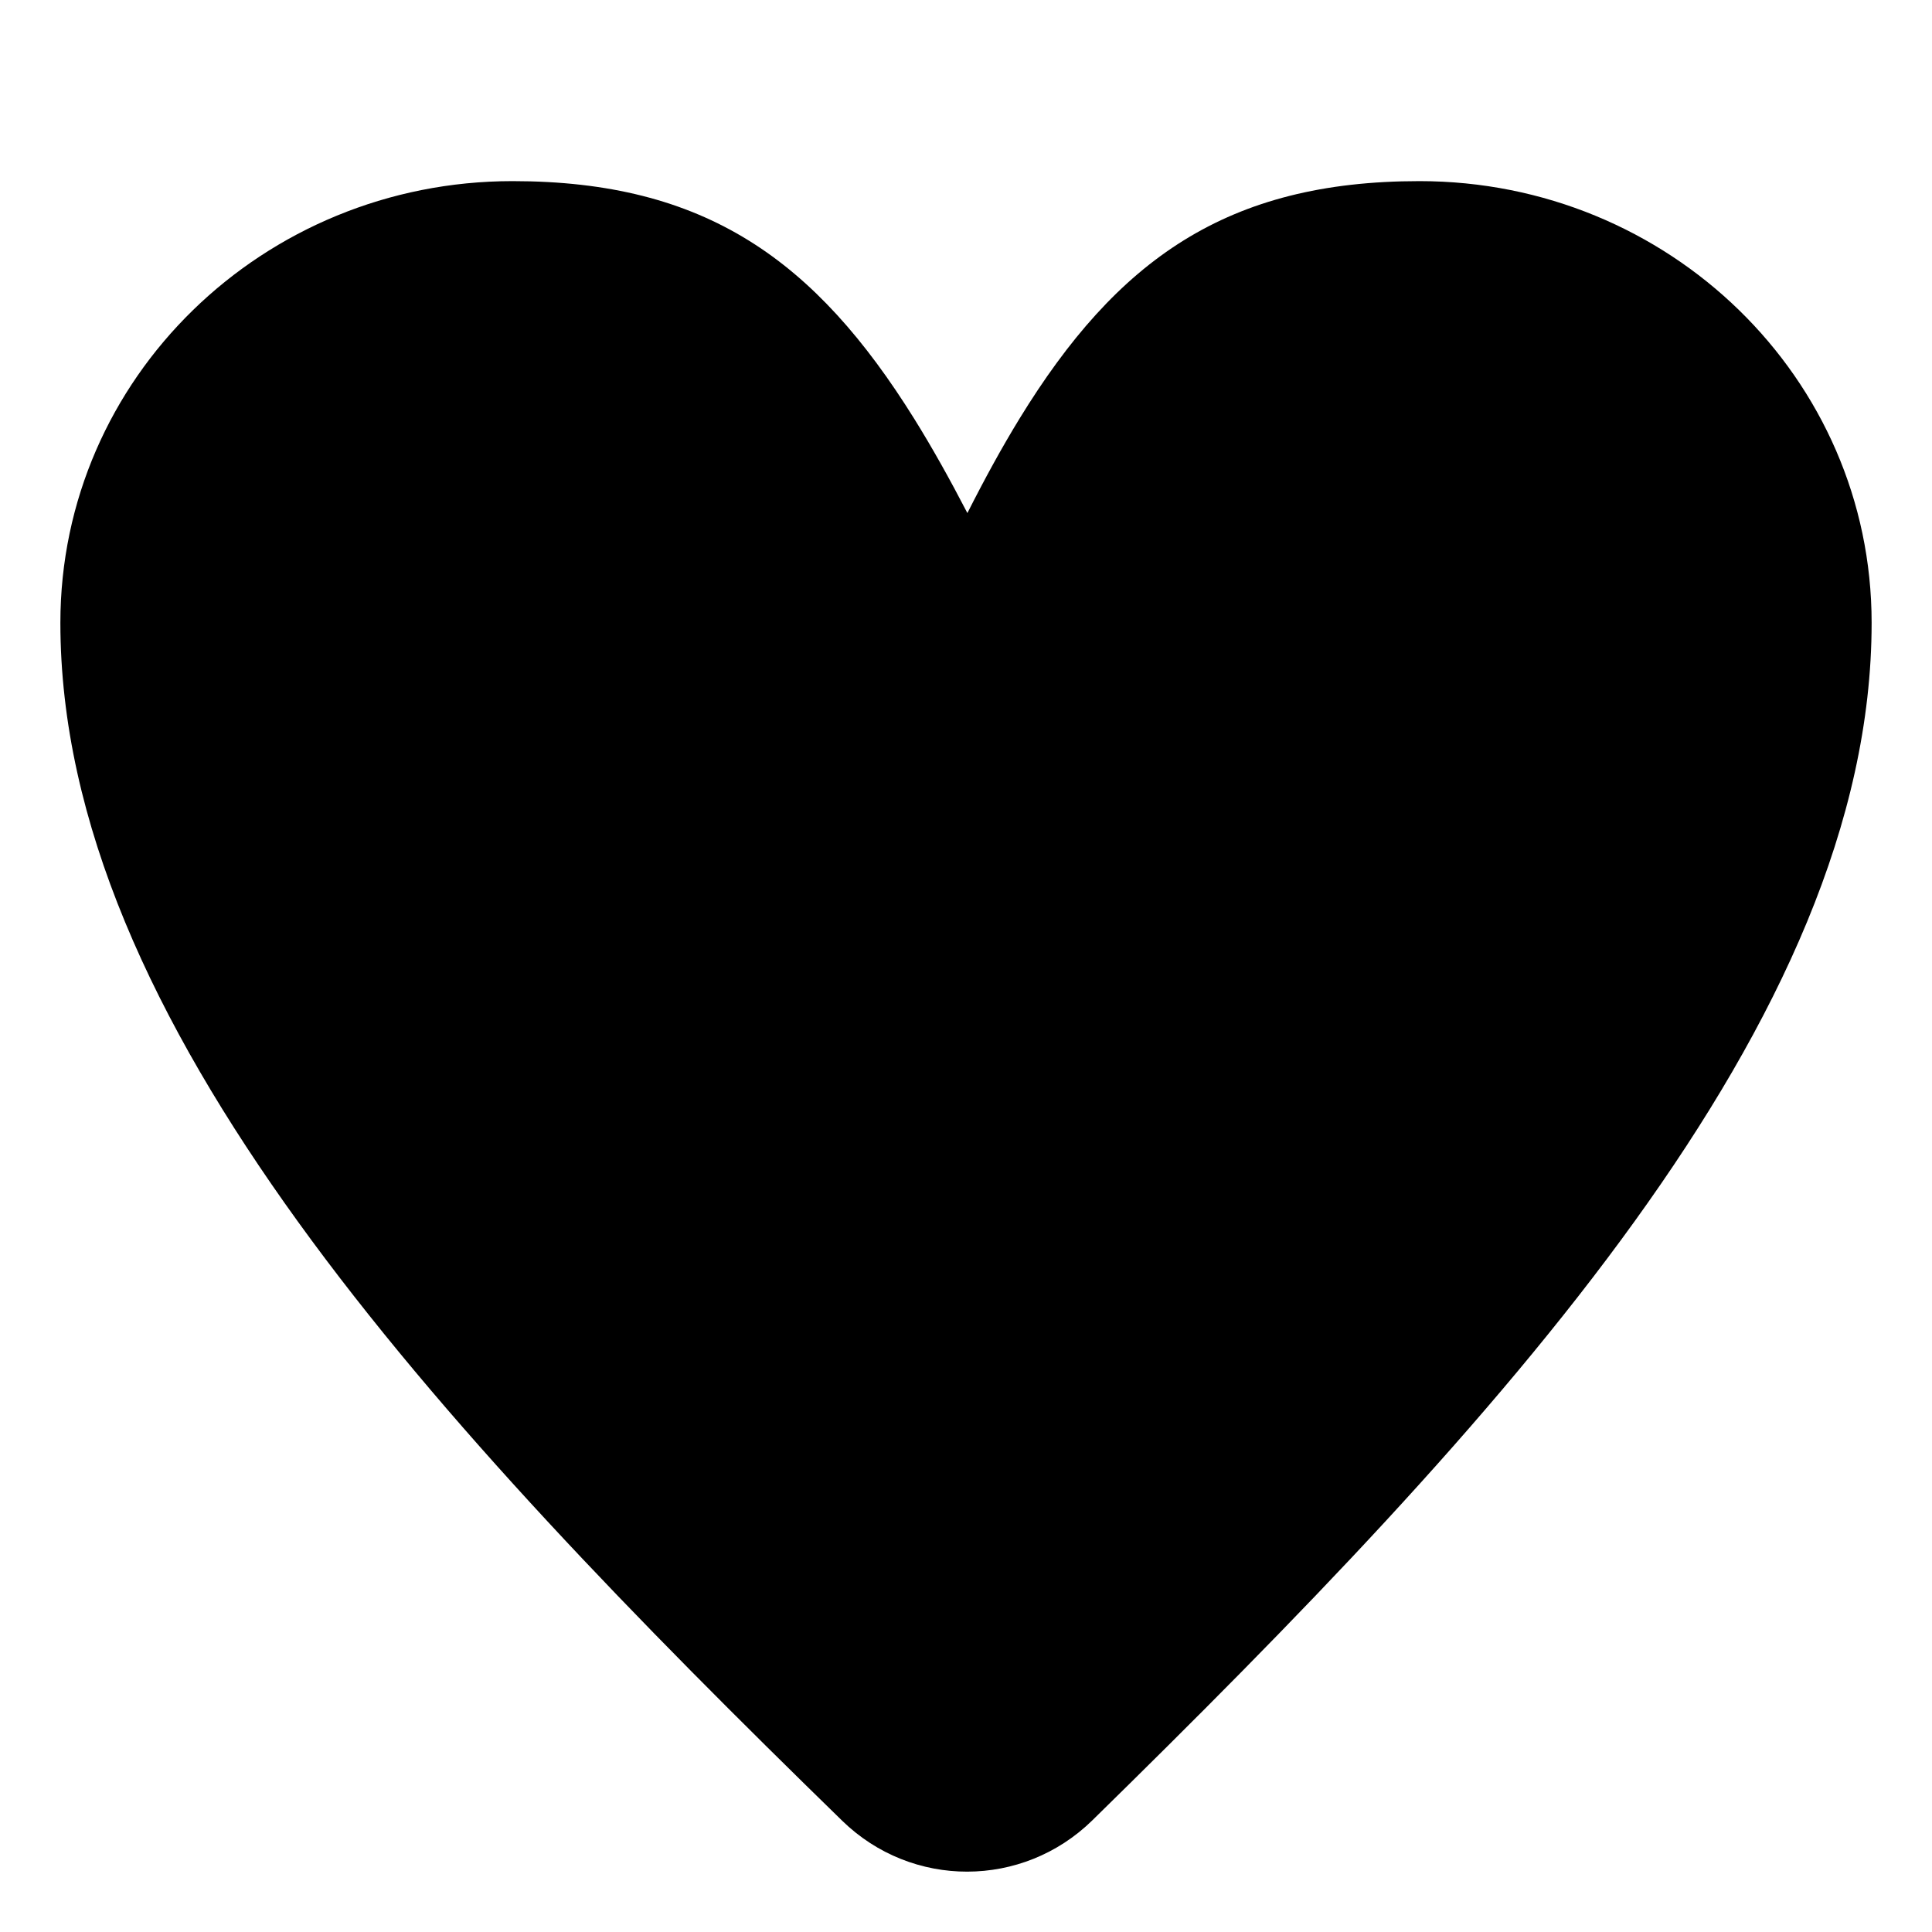 <svg width="32" height="32" viewBox="0 0 32 32" fill="none" xmlns="http://www.w3.org/2000/svg">
<path fill-rule="evenodd" clip-rule="evenodd" d="M16.887 6.933C16.594 7.411 16.309 7.932 16.023 8.498C15.731 7.935 15.441 7.416 15.145 6.94C13.503 4.304 11.68 3 8.489 3C4.359 3 1 6.261 1 10.315C1 16.913 7.173 23.551 13.948 30.156C15.104 31.284 16.938 31.281 18.092 30.151C24.831 23.547 31 16.912 31 10.315C31 6.261 27.642 3 23.511 3C20.323 3 18.5 4.302 16.887 6.933Z" fill="#000000"/>
</svg>
